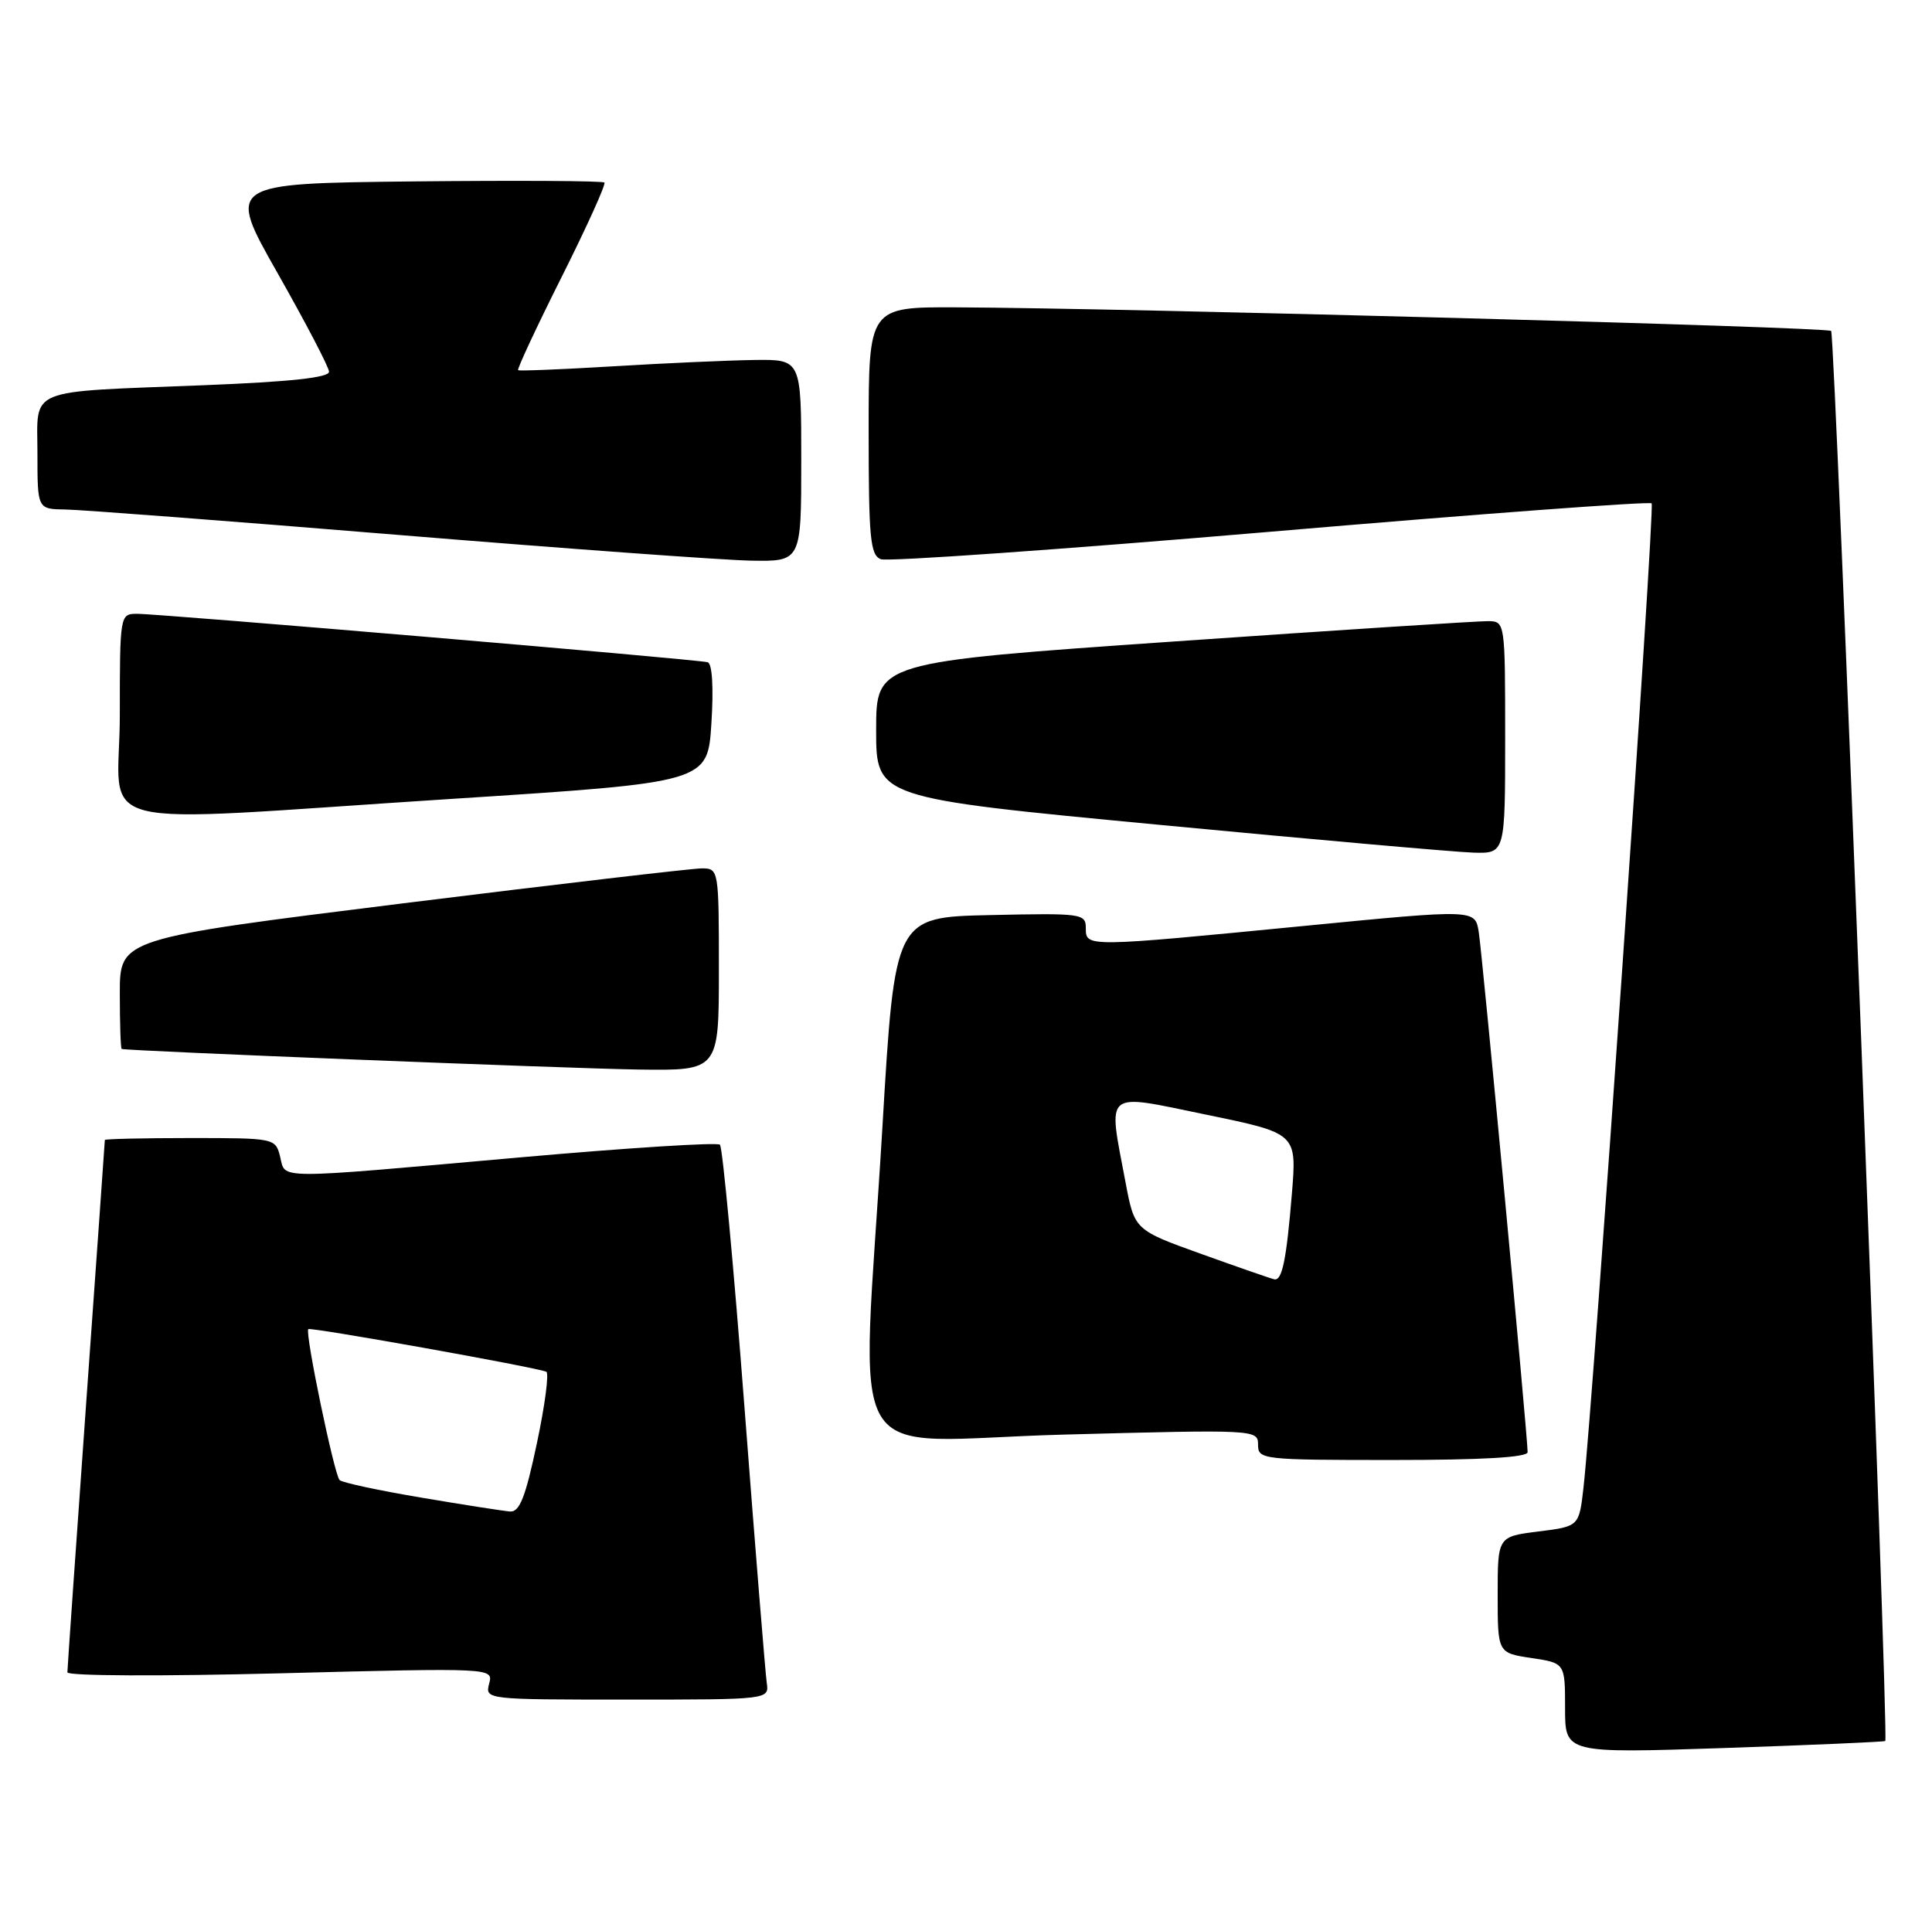 <?xml version="1.0" encoding="UTF-8" standalone="no"?>
<!DOCTYPE svg PUBLIC "-//W3C//DTD SVG 1.1//EN" "http://www.w3.org/Graphics/SVG/1.1/DTD/svg11.dtd" >
<svg xmlns="http://www.w3.org/2000/svg" xmlns:xlink="http://www.w3.org/1999/xlink" version="1.1" viewBox="0 0 258 256">
 <g >
 <path fill="currentColor"
d=" M 251.76 232.53 C 252.25 232.12 245.06 44.73 244.53 44.20 C 244.01 43.68 150.27 41.15 127.75 41.05 C 116.00 41.00 116.00 41.00 116.00 57.53 C 116.00 71.89 116.21 74.14 117.63 74.69 C 118.53 75.03 141.94 73.38 169.66 71.02 C 197.37 68.65 220.28 66.95 220.56 67.23 C 221.03 67.70 212.76 187.21 211.46 198.69 C 210.87 203.87 210.87 203.87 205.44 204.55 C 200.00 205.23 200.00 205.23 200.00 213.00 C 200.00 220.77 200.00 220.77 204.50 221.45 C 209.00 222.12 209.00 222.12 209.00 228.15 C 209.00 234.18 209.00 234.18 230.25 233.47 C 241.94 233.07 251.62 232.65 251.76 232.53 Z  M 102.39 224.75 C 102.21 223.51 100.87 206.97 99.42 188.00 C 97.97 169.03 96.49 153.22 96.14 152.89 C 95.79 152.55 83.80 153.31 69.50 154.58 C 36.14 157.54 38.17 157.54 37.41 154.50 C 36.79 152.02 36.71 152.00 25.39 152.00 C 19.13 152.00 14.00 152.12 14.00 152.26 C 14.00 152.41 12.88 168.27 11.50 187.51 C 10.13 206.76 9.00 222.89 9.00 223.36 C 9.00 223.85 21.56 223.90 37.44 223.49 C 65.88 222.76 65.88 222.76 65.32 224.88 C 64.77 226.99 64.90 227.00 83.74 227.00 C 102.72 227.00 102.72 227.00 102.39 224.75 Z  M 204.00 193.95 C 204.00 191.88 197.95 127.44 197.47 124.47 C 196.99 121.44 196.99 121.44 174.25 123.66 C 144.95 126.52 145.00 126.52 145.00 123.97 C 145.00 122.02 144.49 121.95 132.25 122.22 C 119.50 122.50 119.50 122.50 117.84 150.50 C 115.03 197.72 111.92 192.42 142.00 191.61 C 167.74 190.92 168.00 190.94 168.00 192.96 C 168.00 194.94 168.54 195.00 186.00 195.00 C 197.93 195.00 204.00 194.65 204.00 193.95 Z  M 96.00 129.50 C 96.00 116.17 95.97 116.00 93.75 115.98 C 92.51 115.98 74.51 118.08 53.75 120.66 C 16.00 125.36 16.00 125.36 16.00 132.68 C 16.00 136.71 16.11 140.04 16.25 140.10 C 16.92 140.36 75.87 142.71 85.25 142.85 C 96.00 143.00 96.00 143.00 96.00 129.50 Z  M 201.00 98.50 C 201.00 83.10 200.98 83.00 198.75 82.96 C 197.51 82.94 178.61 84.16 156.75 85.68 C 117.00 88.44 117.00 88.44 117.00 97.50 C 117.00 106.57 117.00 106.57 154.75 110.16 C 175.51 112.14 194.41 113.81 196.75 113.88 C 201.00 114.00 201.00 114.00 201.00 98.50 Z  M 60.50 106.69 C 94.50 104.50 94.50 104.50 95.00 96.62 C 95.31 91.79 95.11 88.63 94.50 88.45 C 93.19 88.07 21.18 81.96 18.25 81.98 C 16.03 82.00 16.00 82.17 16.00 95.50 C 16.00 111.38 10.21 109.92 60.50 106.69 Z  M 107.00 61.50 C 107.00 48.00 107.00 48.00 100.75 48.08 C 97.31 48.13 88.88 48.50 82.00 48.92 C 75.12 49.33 69.36 49.57 69.19 49.44 C 69.02 49.32 71.63 43.72 75.00 37.00 C 78.37 30.28 80.94 24.60 80.71 24.38 C 80.48 24.15 69.04 24.09 55.29 24.23 C 30.27 24.50 30.27 24.50 37.08 36.50 C 40.82 43.10 43.91 49.01 43.94 49.64 C 43.98 50.43 38.82 50.99 27.25 51.45 C 3.20 52.40 5.00 51.66 5.00 60.58 C 5.00 68.00 5.00 68.00 8.75 68.05 C 10.81 68.08 30.73 69.60 53.00 71.43 C 75.28 73.26 96.54 74.81 100.25 74.88 C 107.00 75.00 107.00 75.00 107.00 61.50 Z  M 56.23 200.02 C 50.58 199.07 45.68 198.02 45.35 197.68 C 44.63 196.96 40.69 177.97 41.17 177.52 C 41.48 177.23 71.45 182.59 72.95 183.21 C 73.34 183.37 72.78 187.66 71.70 192.75 C 70.18 199.95 69.39 201.97 68.12 201.88 C 67.23 201.81 61.88 200.98 56.23 200.02 Z  M 160.50 167.51 C 151.50 164.28 151.50 164.28 150.30 157.89 C 147.95 145.42 147.22 146.02 161.09 148.88 C 173.18 151.37 173.18 151.37 172.52 159.43 C 171.79 168.27 171.22 171.07 170.18 170.87 C 169.81 170.80 165.45 169.29 160.50 167.51 Z "/>
</g>
</svg>